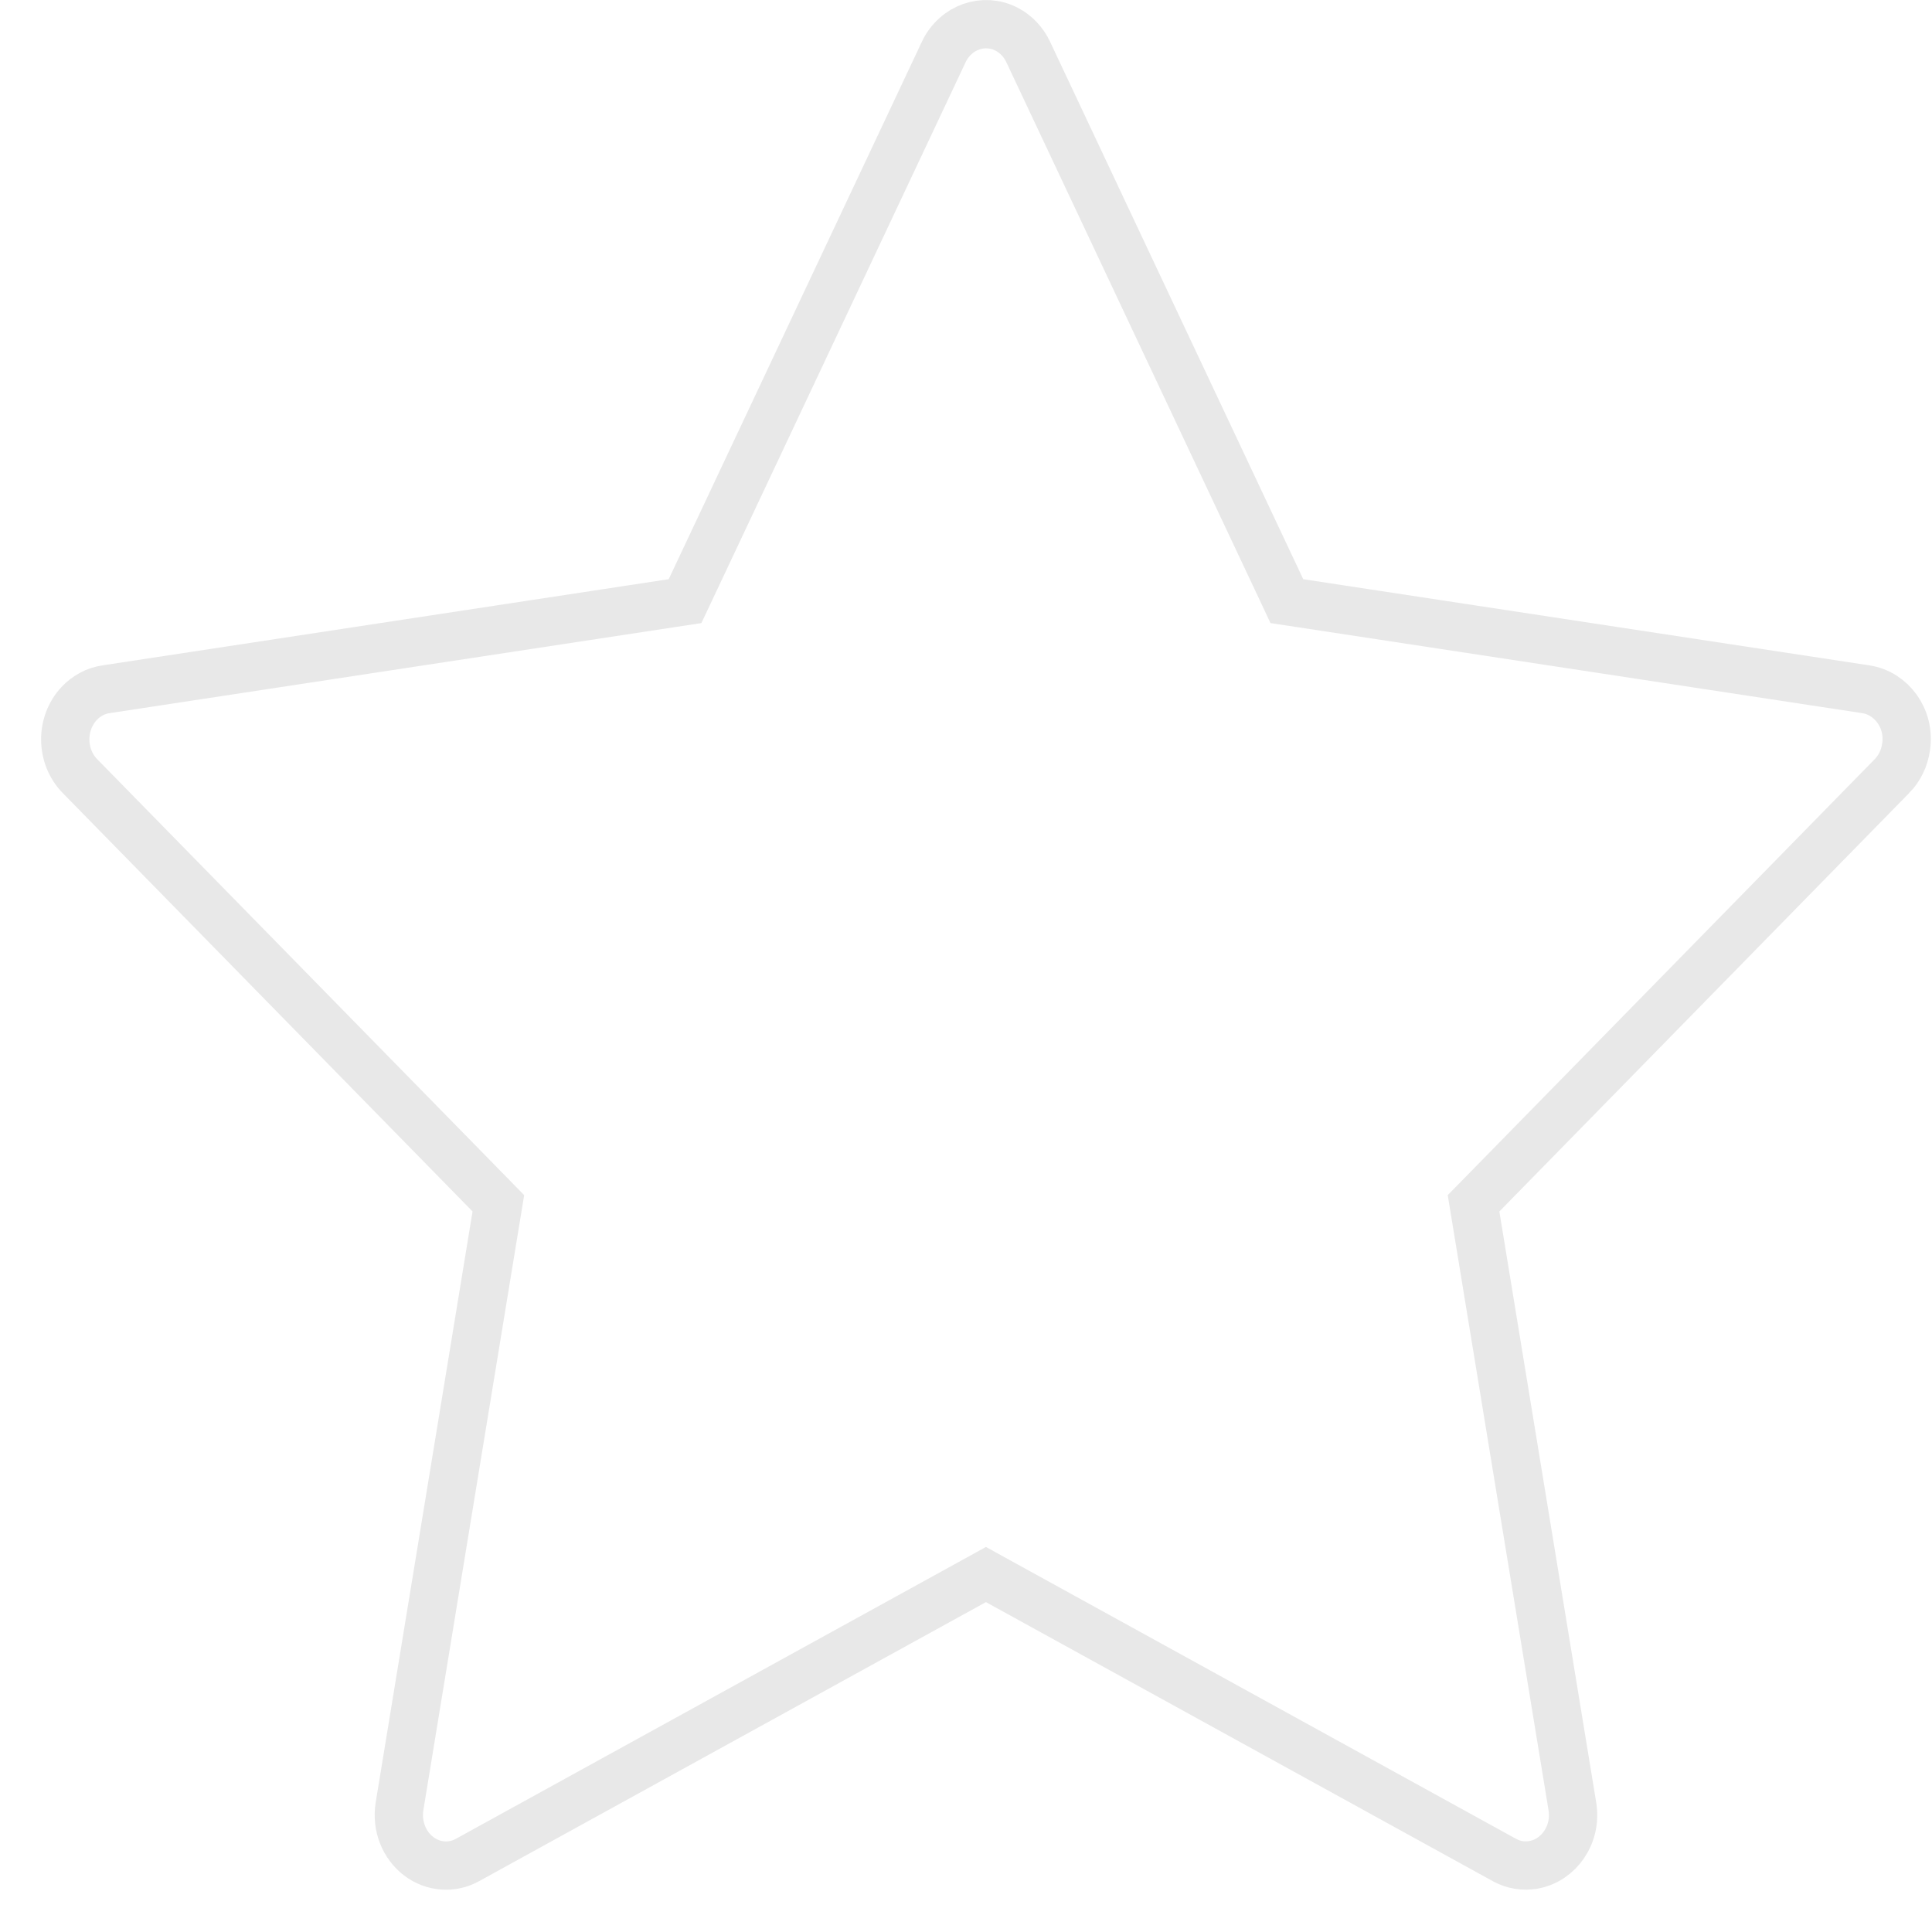 <svg width="40" height="40" viewBox="0 0 40 40" fill="none" xmlns="http://www.w3.org/2000/svg">
<path d="M26.53 12.205L26.643 12.446L26.907 12.486L38.634 14.271C38.634 14.271 38.635 14.271 38.635 14.271C39.157 14.353 39.55 14.871 39.464 15.46L39.463 15.465C39.431 15.698 39.327 15.909 39.171 16.069C39.171 16.069 39.171 16.069 39.17 16.069L30.686 24.732L30.508 24.913L30.549 25.163L32.554 37.397L32.554 37.397C32.651 37.988 32.27 38.515 31.753 38.609L31.752 38.609C31.546 38.646 31.331 38.612 31.148 38.509L31.145 38.508L20.654 32.732L20.413 32.599L20.172 32.732L9.681 38.508L9.681 38.508C9.521 38.597 9.343 38.636 9.166 38.622C8.989 38.609 8.816 38.544 8.669 38.432C8.521 38.319 8.403 38.163 8.332 37.98C8.261 37.796 8.24 37.594 8.272 37.397L8.272 37.397L10.277 25.163L10.318 24.913L10.141 24.732L1.655 16.068L1.655 16.068C1.466 15.876 1.355 15.608 1.351 15.322C1.347 15.037 1.452 14.766 1.636 14.568C1.789 14.405 1.983 14.302 2.19 14.271L2.191 14.271L13.92 12.486L14.183 12.446L14.297 12.205L19.539 1.077C19.539 1.076 19.539 1.076 19.539 1.075C19.79 0.553 20.375 0.363 20.84 0.604L20.84 0.604C21.03 0.702 21.189 0.866 21.287 1.074L21.287 1.074L26.53 12.205Z" stroke="#E8E8E8"/>
</svg>
